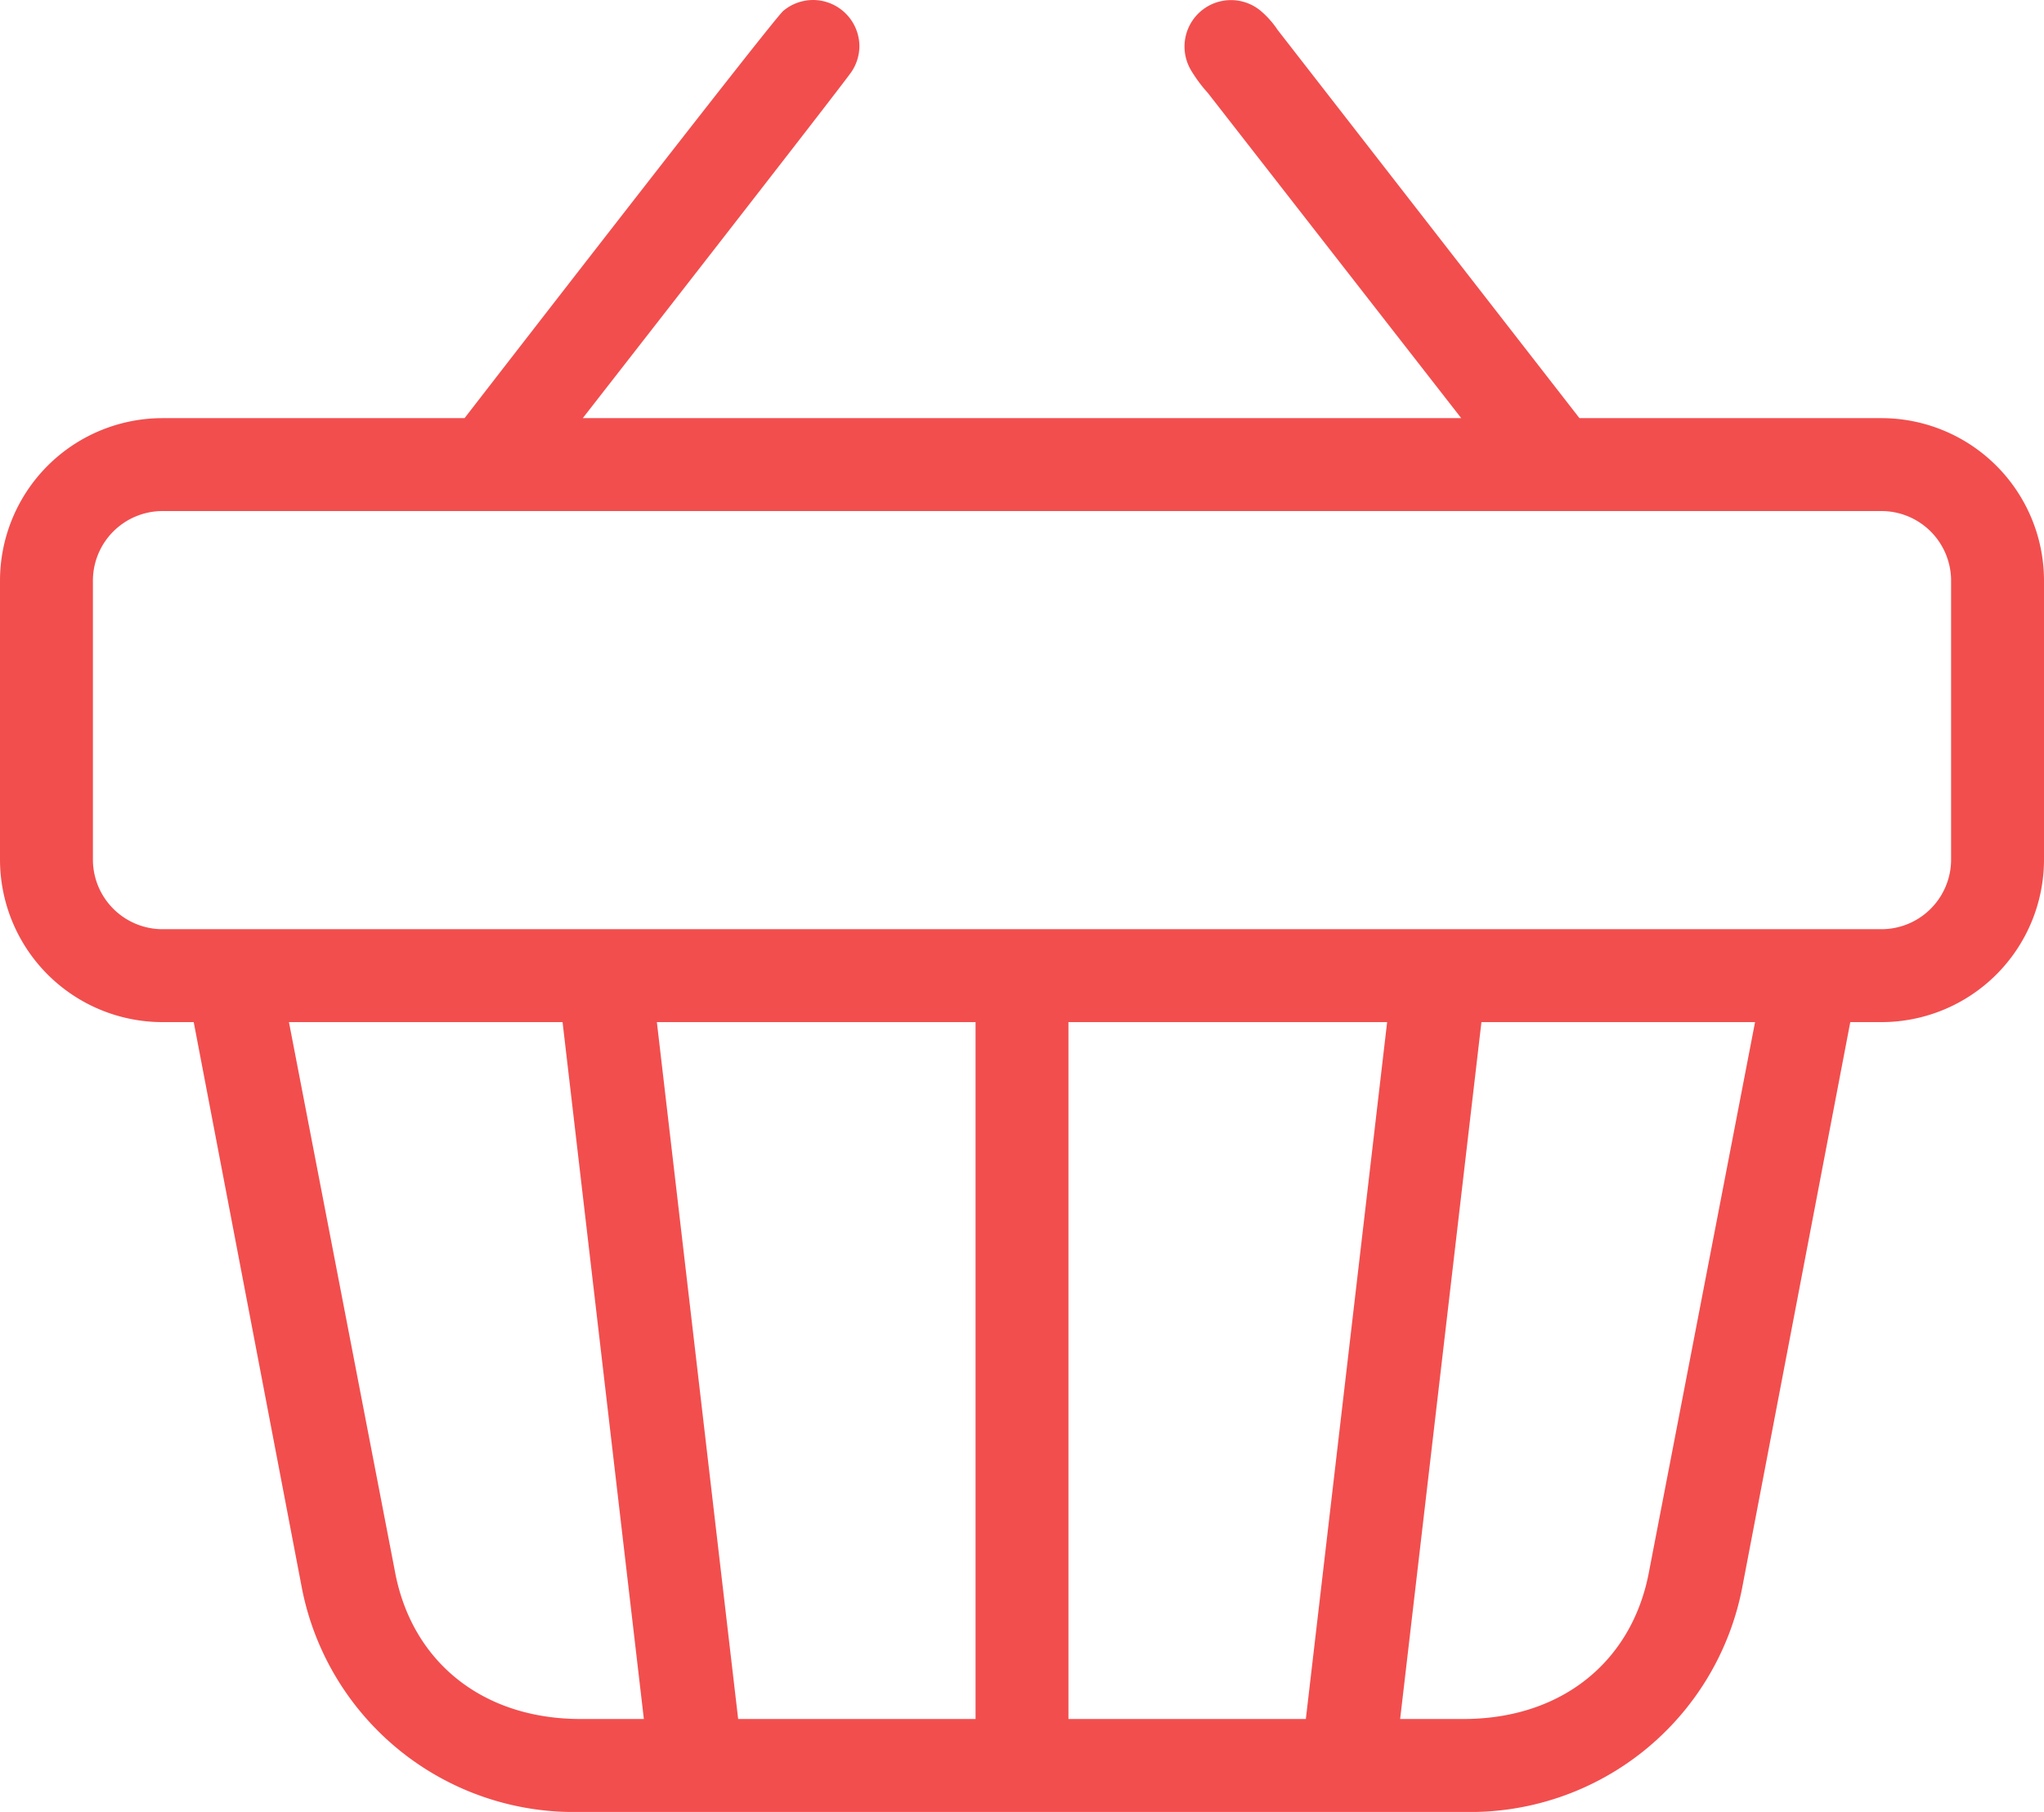 <svg xmlns="http://www.w3.org/2000/svg" viewBox="0 0 88 78"><defs><style>.cls-1{fill:#f24e4e;}</style></defs><title>cart</title><g id="Layer_2" data-name="Layer 2"><g id="Layer_1-2" data-name="Layer 1"><path class="cls-1" d="M35,0a2,2,0,0,0-1.28.47C33.28.84,20,18,20,18H7a7,7,0,0,0-7,7V37a7,7,0,0,0,7,7H8.34L13,68.38A11.93,11.93,0,0,0,25,78H63a11.93,11.93,0,0,0,12-9.62L79.66,44H81a7,7,0,0,0,7-7V25a7,7,0,0,0-7-7H68L55,1.28a3.85,3.85,0,0,0-.72-.81,2,2,0,0,0-3,2.56A6.19,6.19,0,0,0,52,4L62.91,18H25.09S36.3,3.63,36.66,3.09A2,2,0,0,0,37,2,2,2,0,0,0,35,0ZM7,22H81a3,3,0,0,1,3,3V37a3,3,0,0,1-3,3H7a3,3,0,0,1-3-3V25A3,3,0,0,1,7,22Zm5.44,22H24.22l3.5,30H25c-4.26,0-7.29-2.5-8-6.37Zm15.84,0H42V74H31.78ZM46,44H59.72l-3.5,30H46Zm17.78,0H75.56L71,67.63C70.29,71.5,67.26,74,63,74H60.28Z"/></g></g></svg>